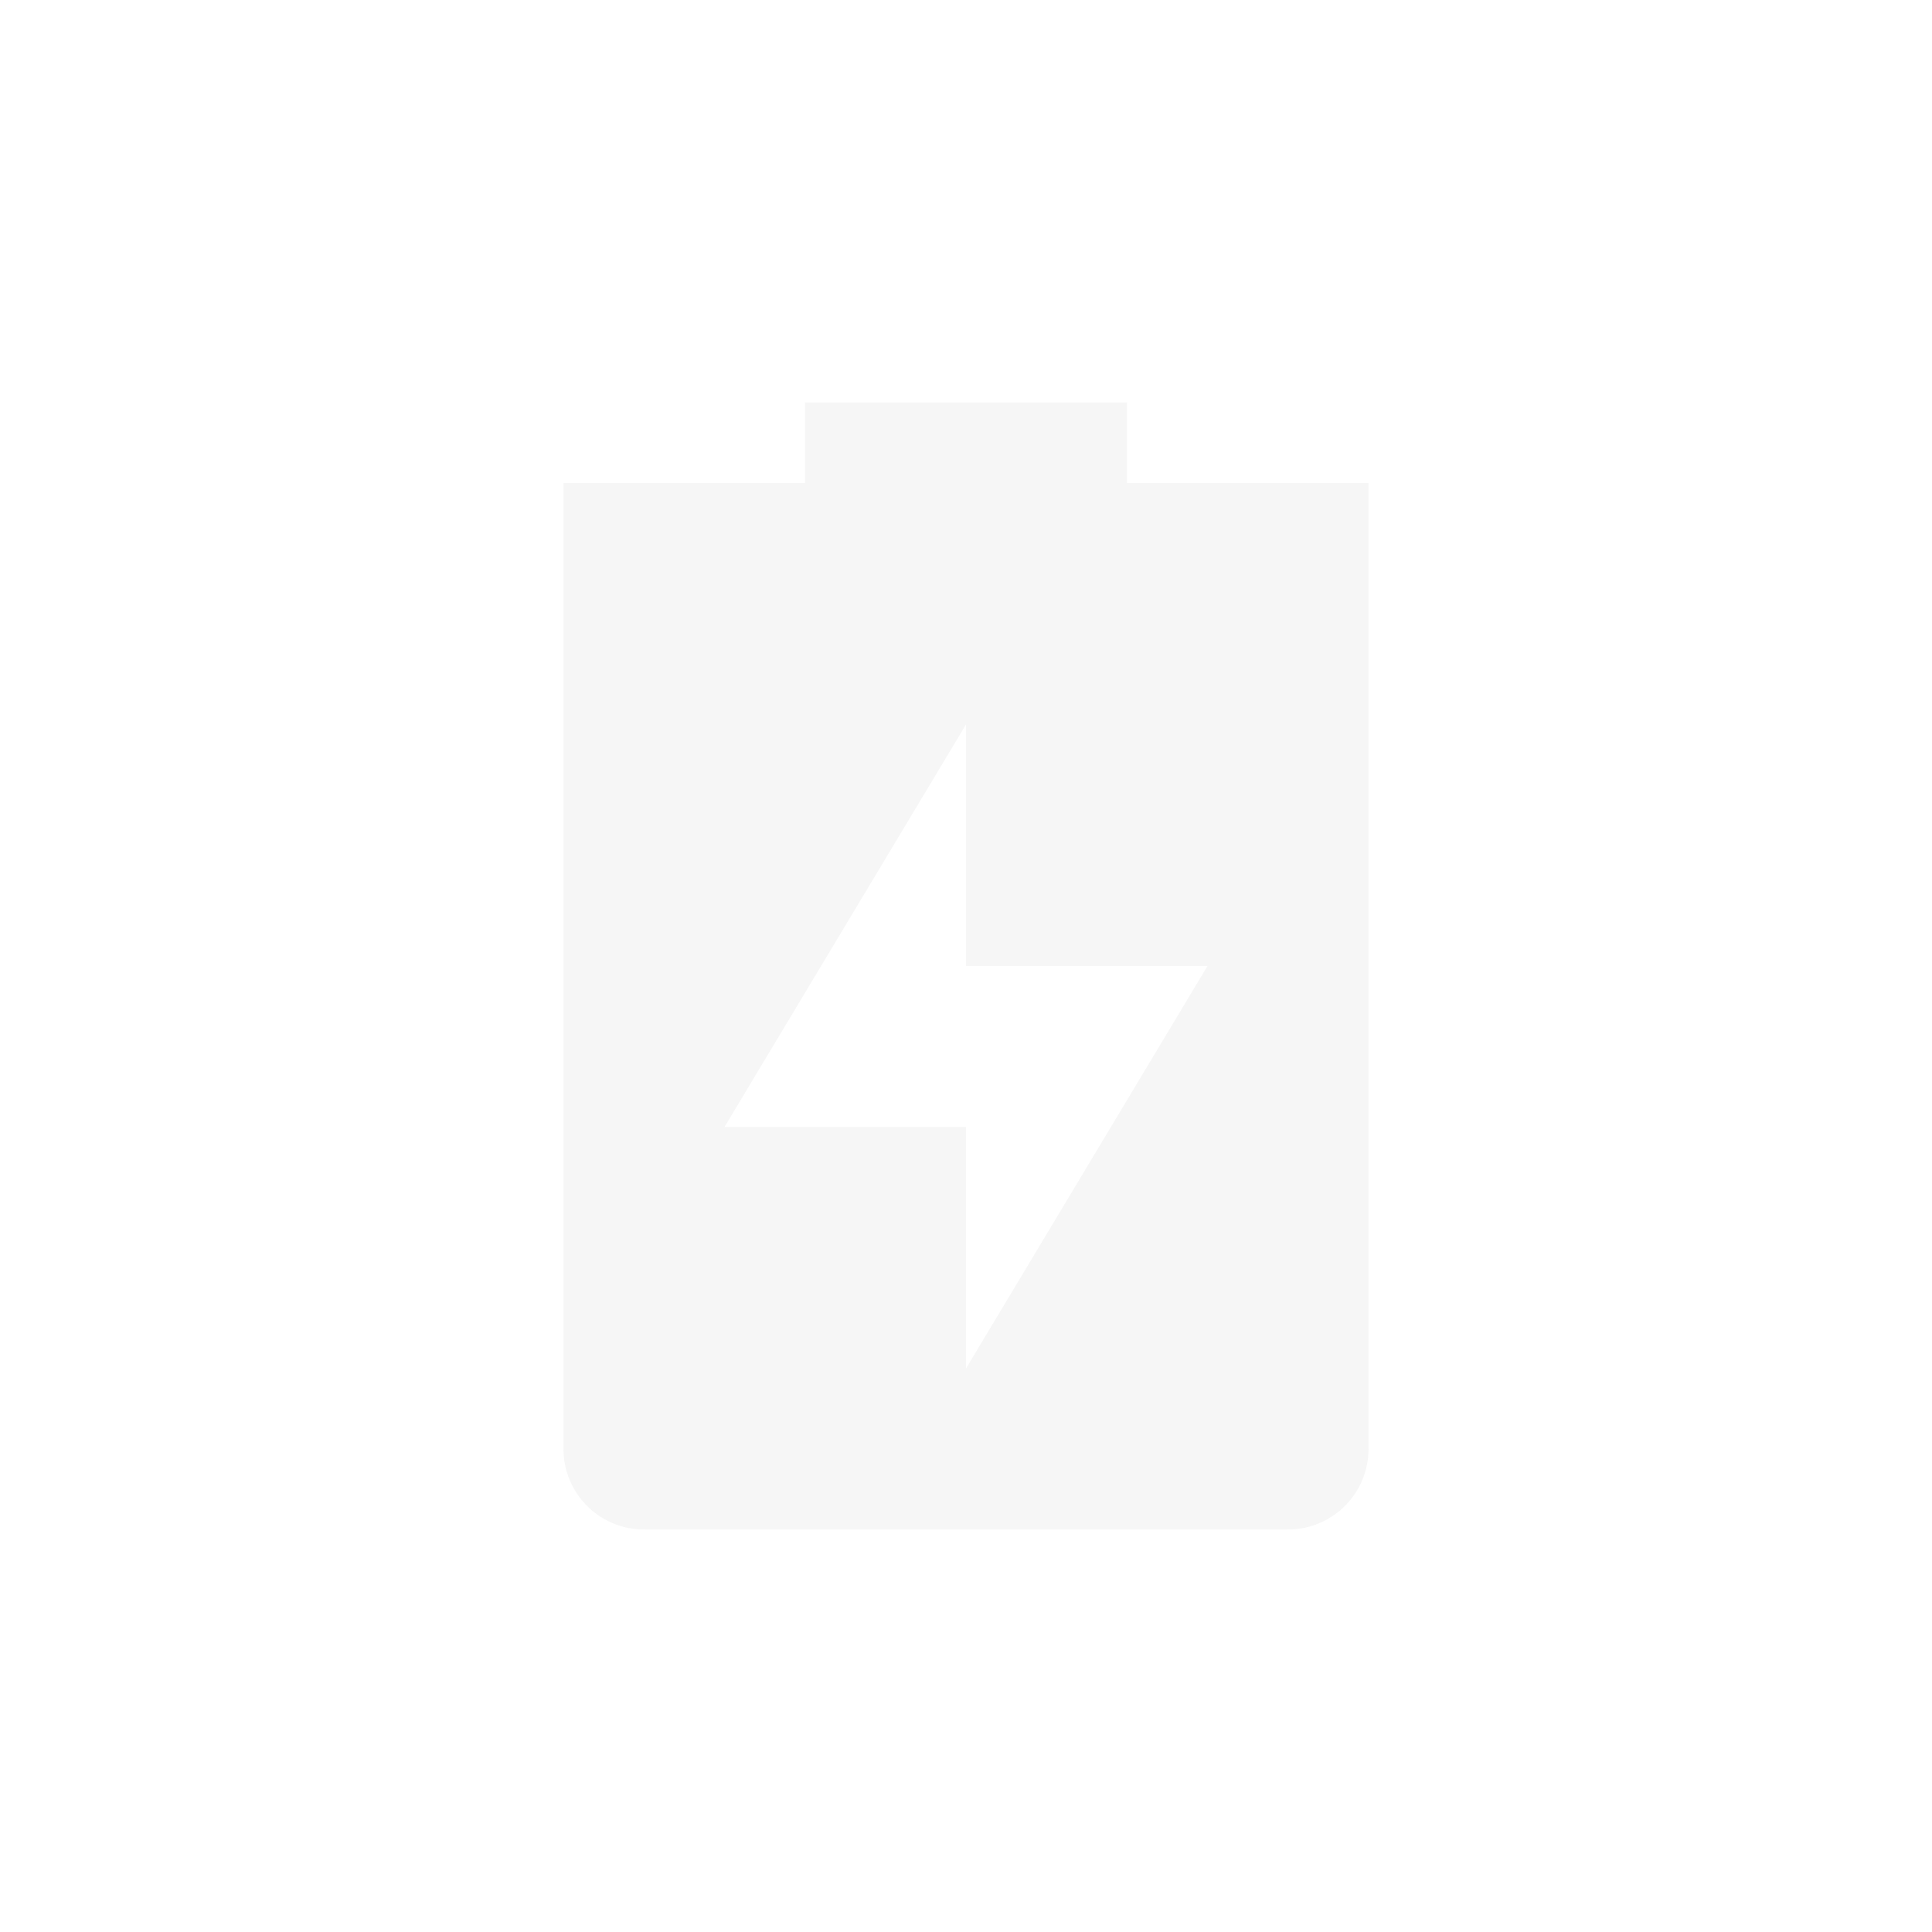 <svg xmlns="http://www.w3.org/2000/svg" width="24" height="24"><defs><style id="current-color-scheme" type="text/css">.ColorScheme-Text{color:#dfdfdf;}.ColorScheme-Highlight{color:#5294e2;}</style></defs><defs><style id="current-color-scheme" type="text/css"></style></defs><path d="M10 5v1H7v12a1 1 0 0 0 1 1h8a1 1 0 0 0 1-1V6h-3V5zm2 4v3h3l-3 5v-3H9z" opacity=".3" fill="currentColor" class="ColorScheme-Text"/></svg>